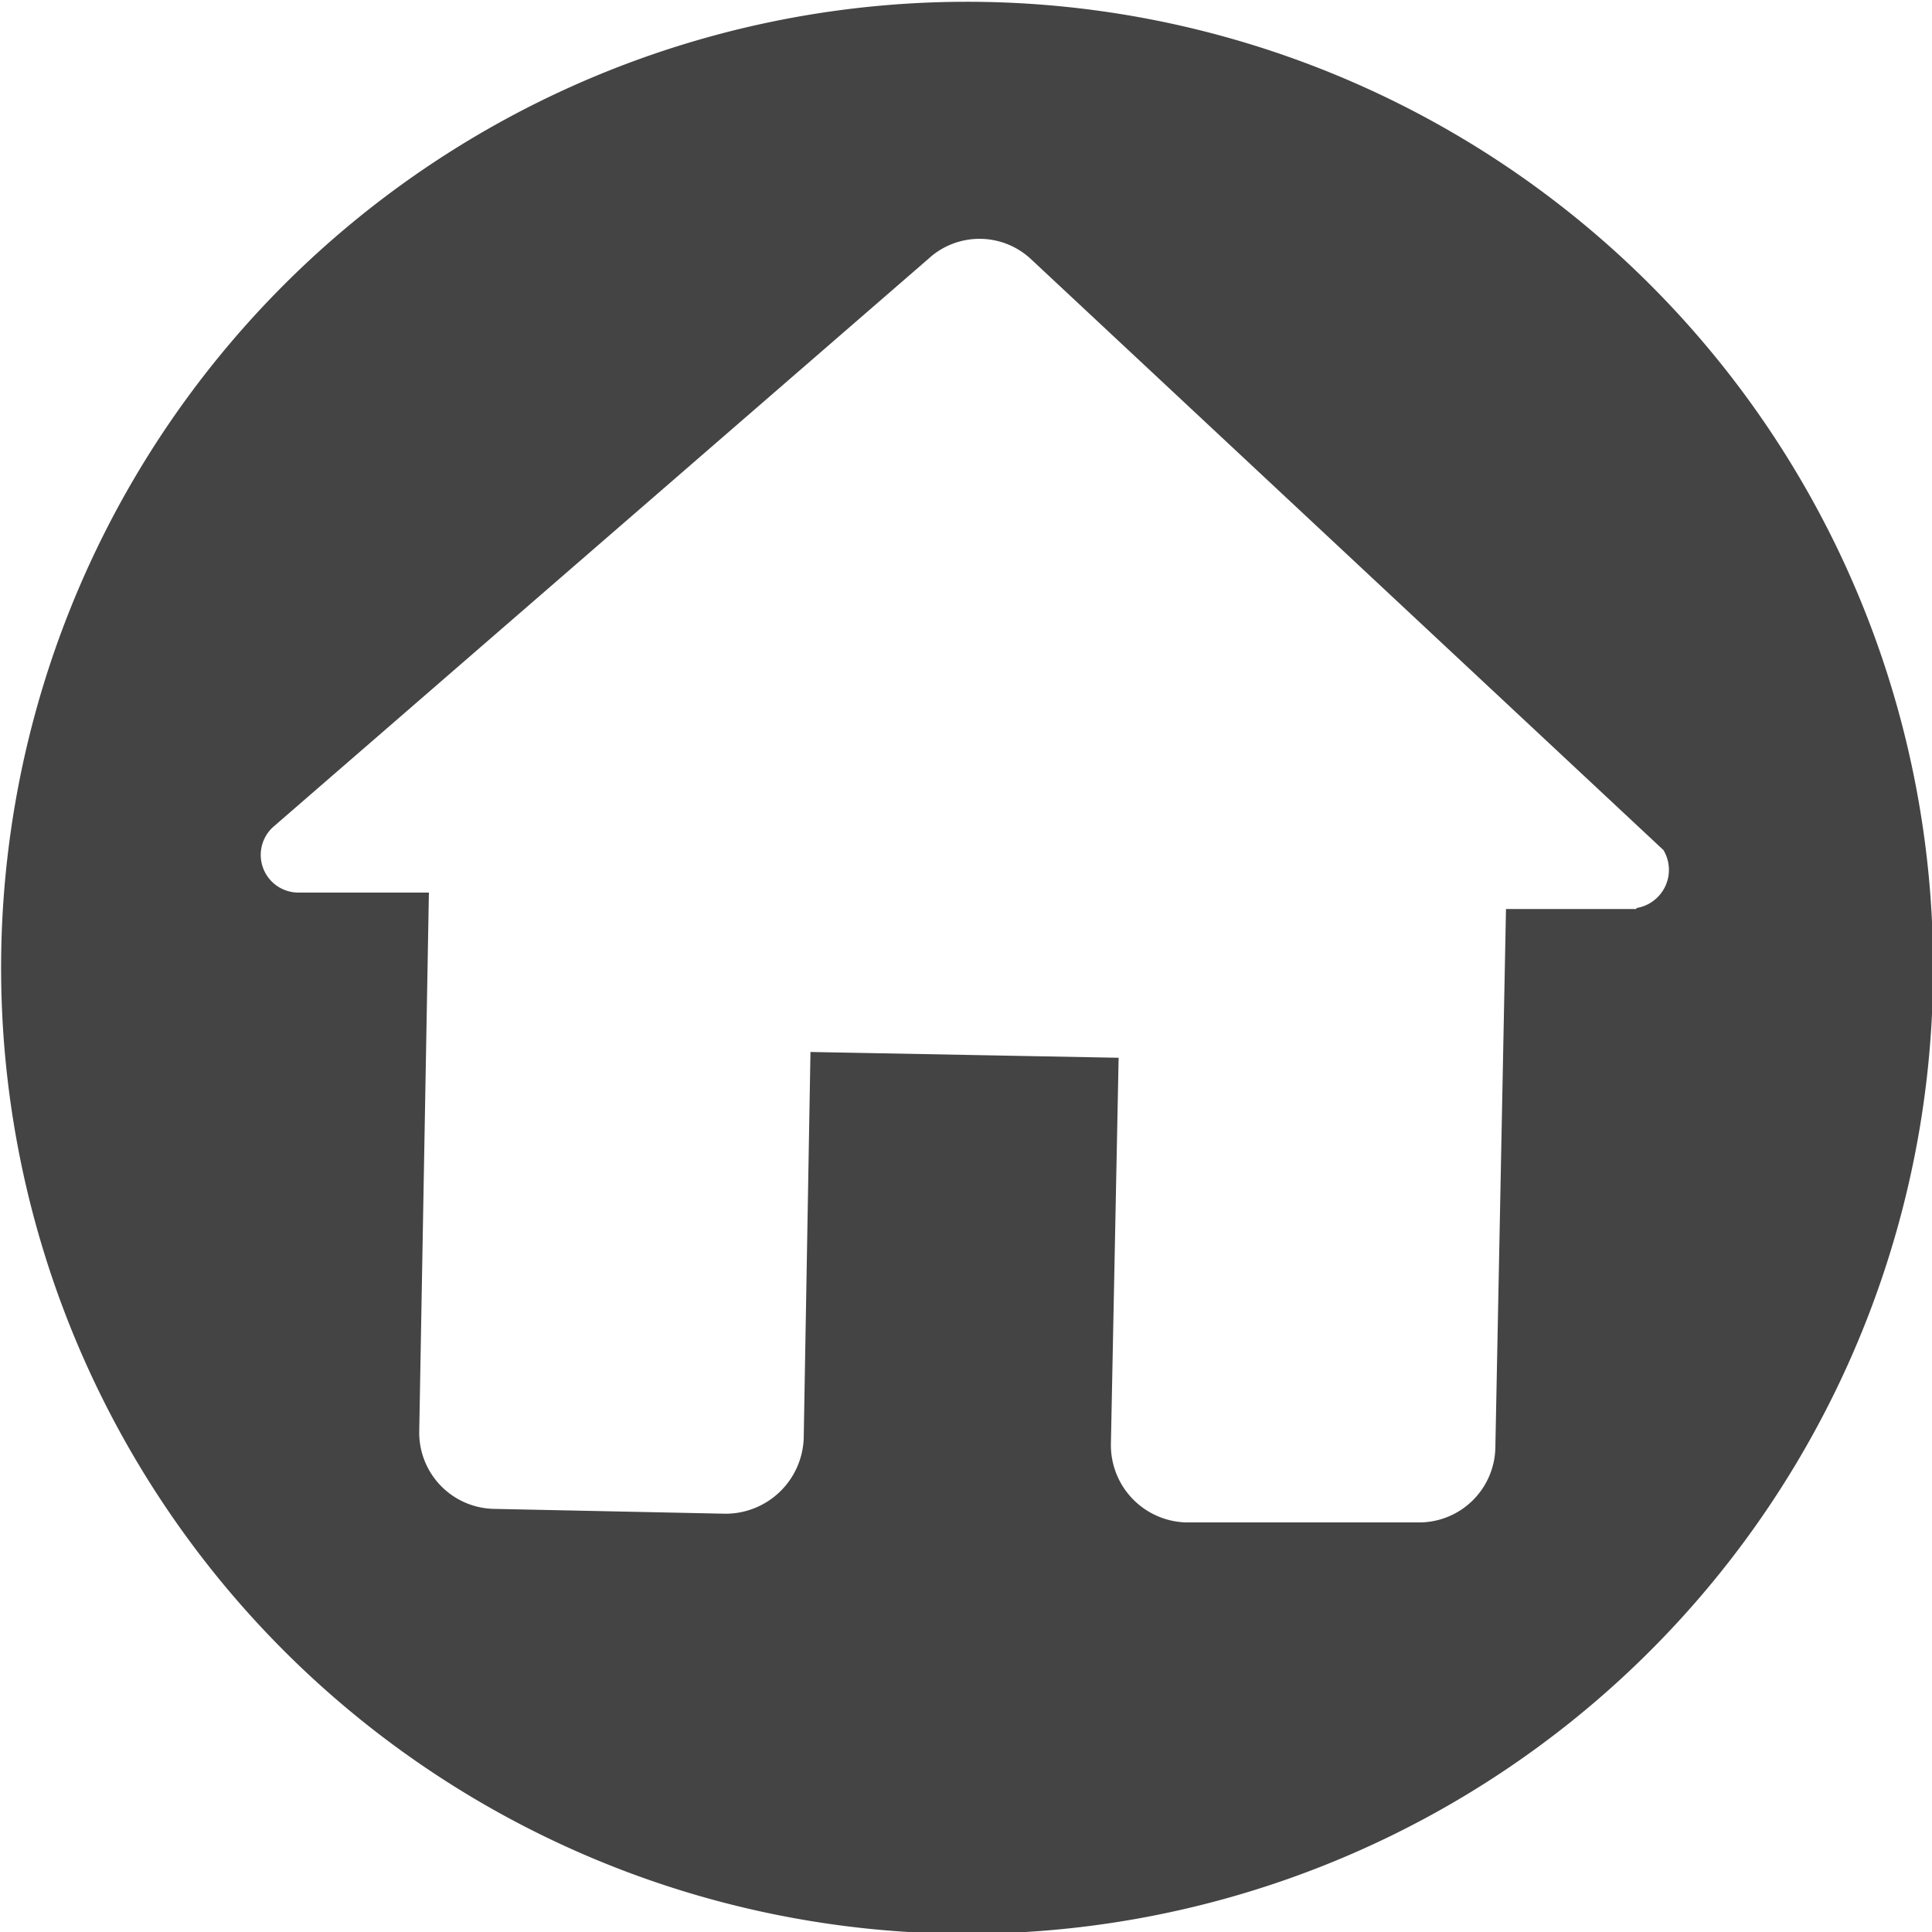 <svg id="Layer_32" data-name="Layer 32" xmlns="http://www.w3.org/2000/svg" viewBox="0 0 20 20"><defs><style>.cls-1{fill:#444;}</style></defs><title>home</title><path class="cls-1" d="M504.18,375A10,10,0,1,0,514,385.17,10,10,0,0,0,504.18,375Zm6.75,9.39-1.35,0-.11,5.57a.79.79,0,0,1-.81.78l-2.39,0a.8.8,0,0,1-.78-.81l.08-4-3.19-.06-.07,4a.81.81,0,0,1-.81.78l-2.39-.05a.79.79,0,0,1-.78-.81l.1-5.57-1.35,0a.39.39,0,0,1-.25-.69l6.77-5.87a.78.78,0,0,1,1.06,0l6.55,6.12A.4.4,0,0,1,510.93,384.38Z" transform="translate(-493.99 -374.98)"/></svg>